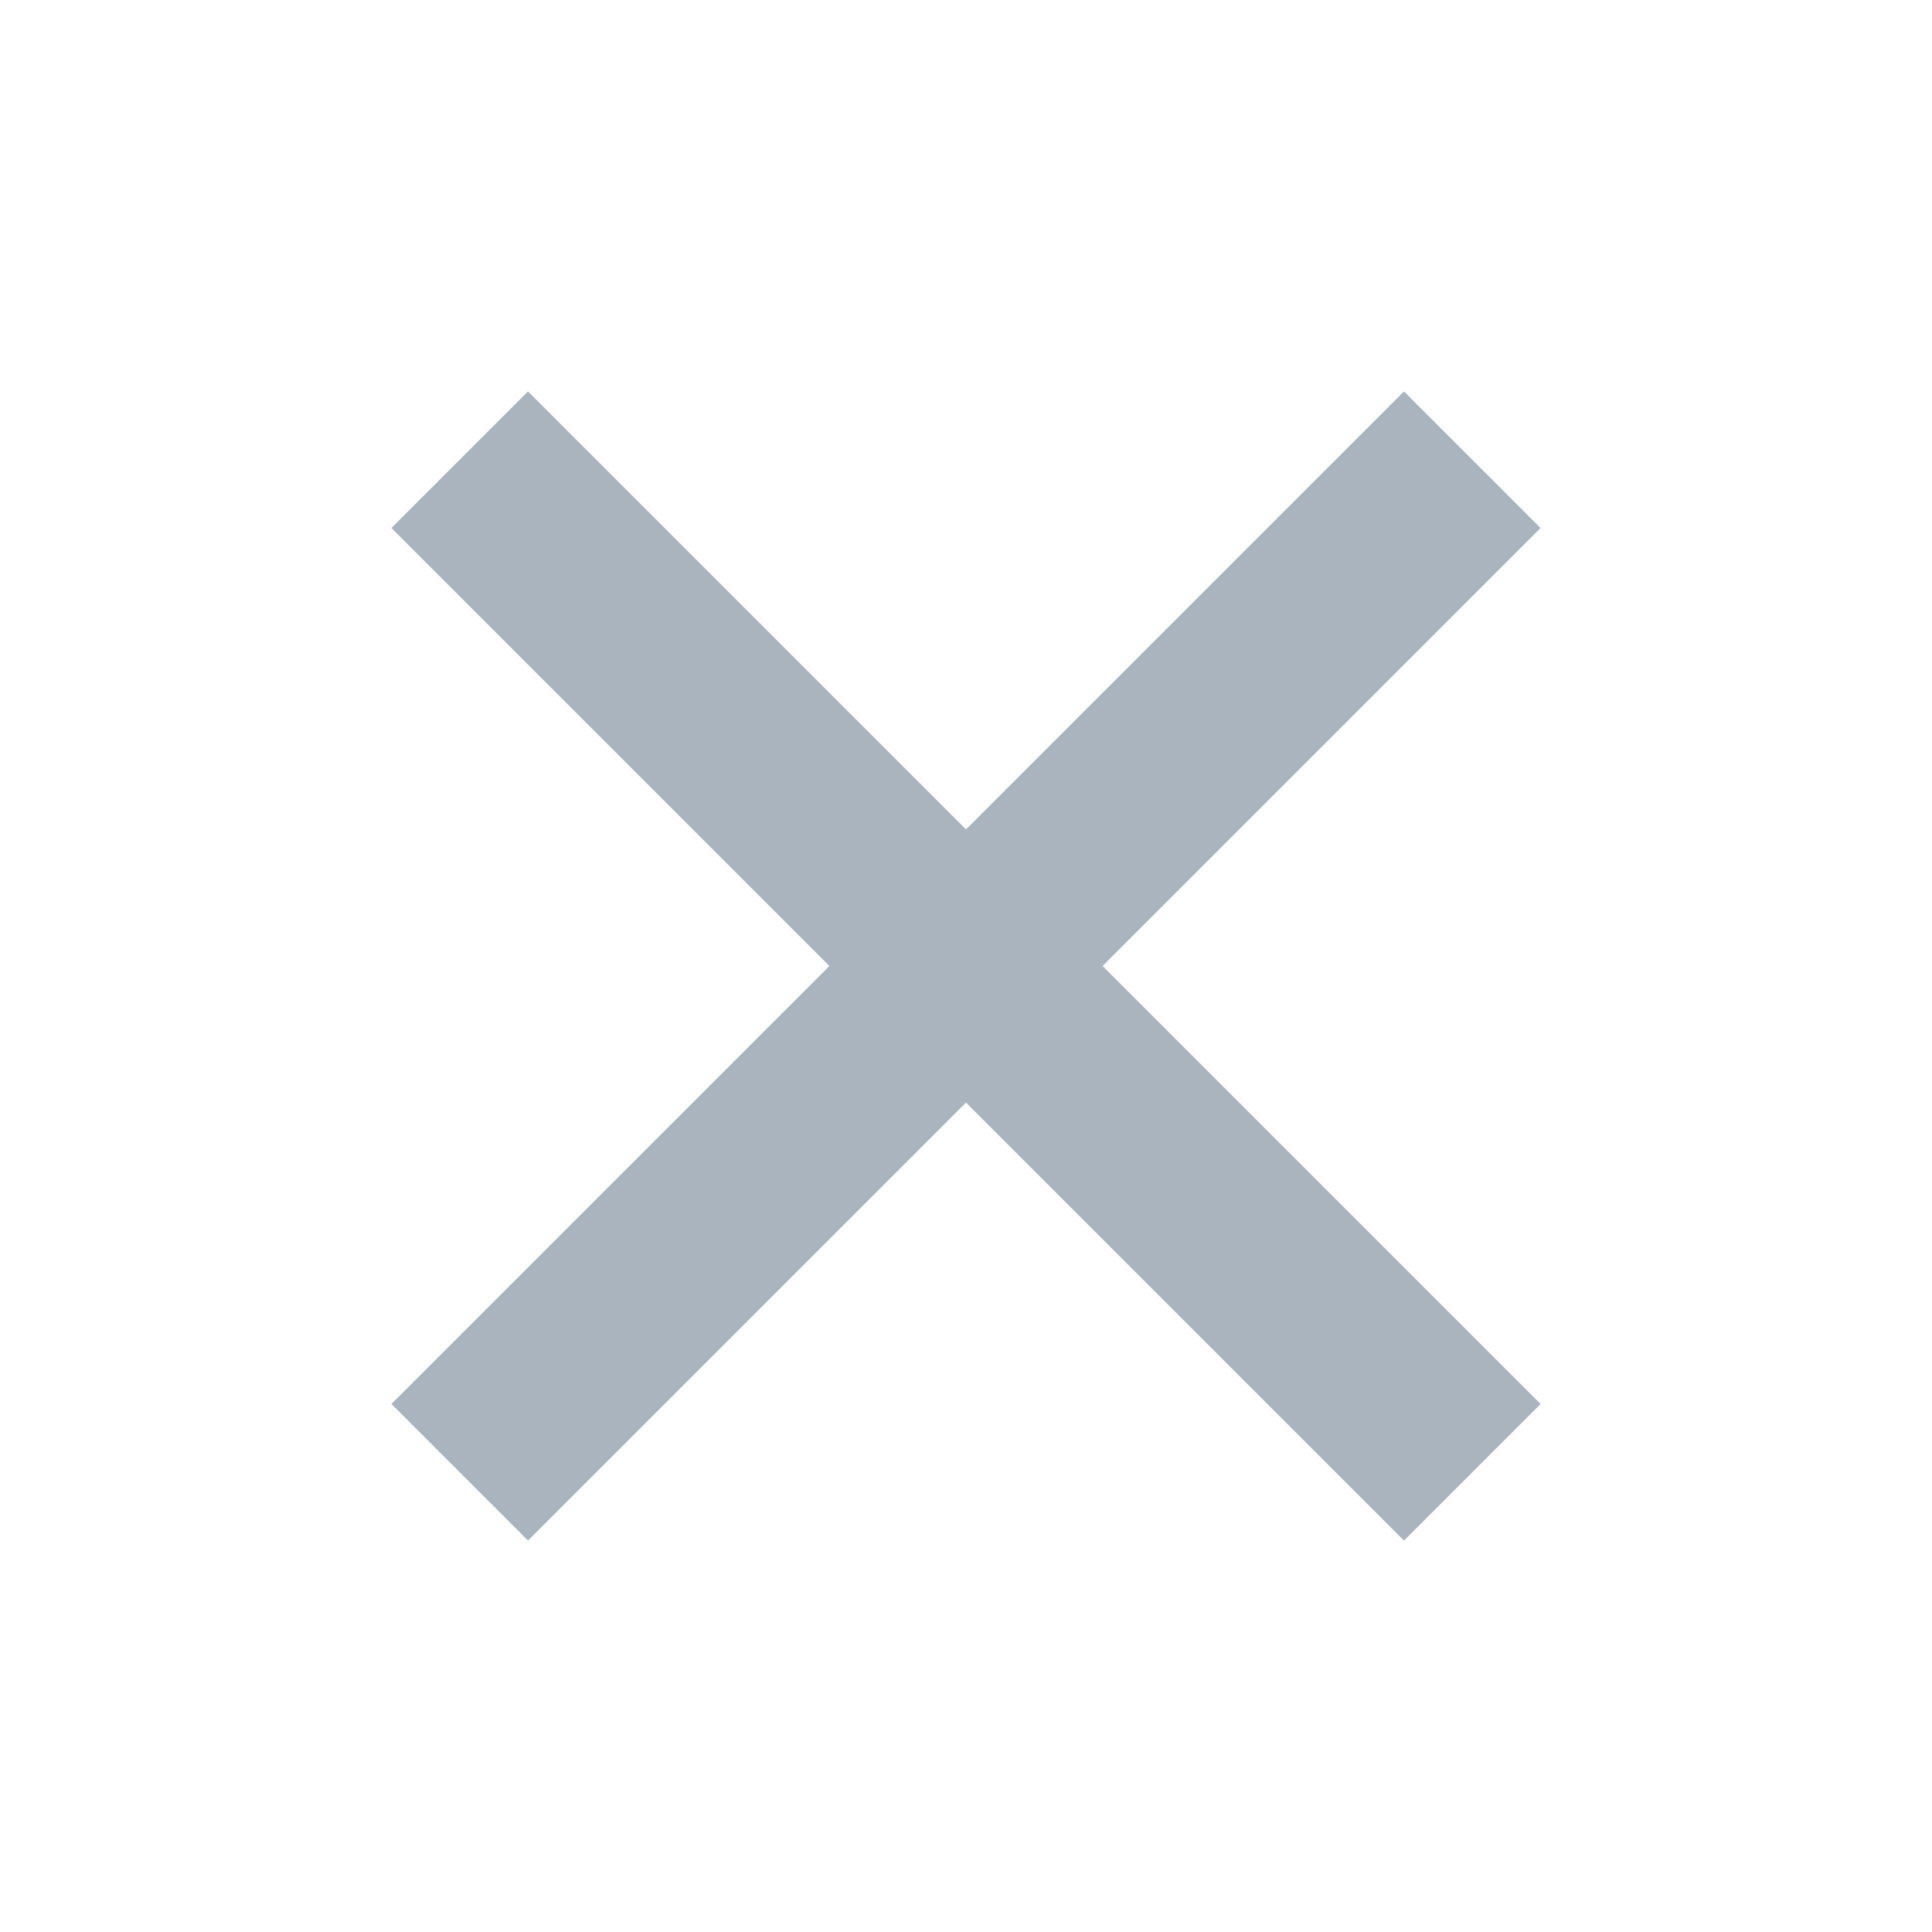<svg enable-background="new 0 0 20 20" height="20" viewBox="0 0 20 20" width="20" xmlns="http://www.w3.org/2000/svg"><path d="m15.948 5.466-1.414-1.414-4.534 4.534-4.534-4.534-1.414 1.414 4.534 4.534-4.534 4.534 1.414 1.414 4.534-4.534 4.534 4.534 1.414-1.414-4.534-4.534z" fill="#a9b4bf"/></svg>